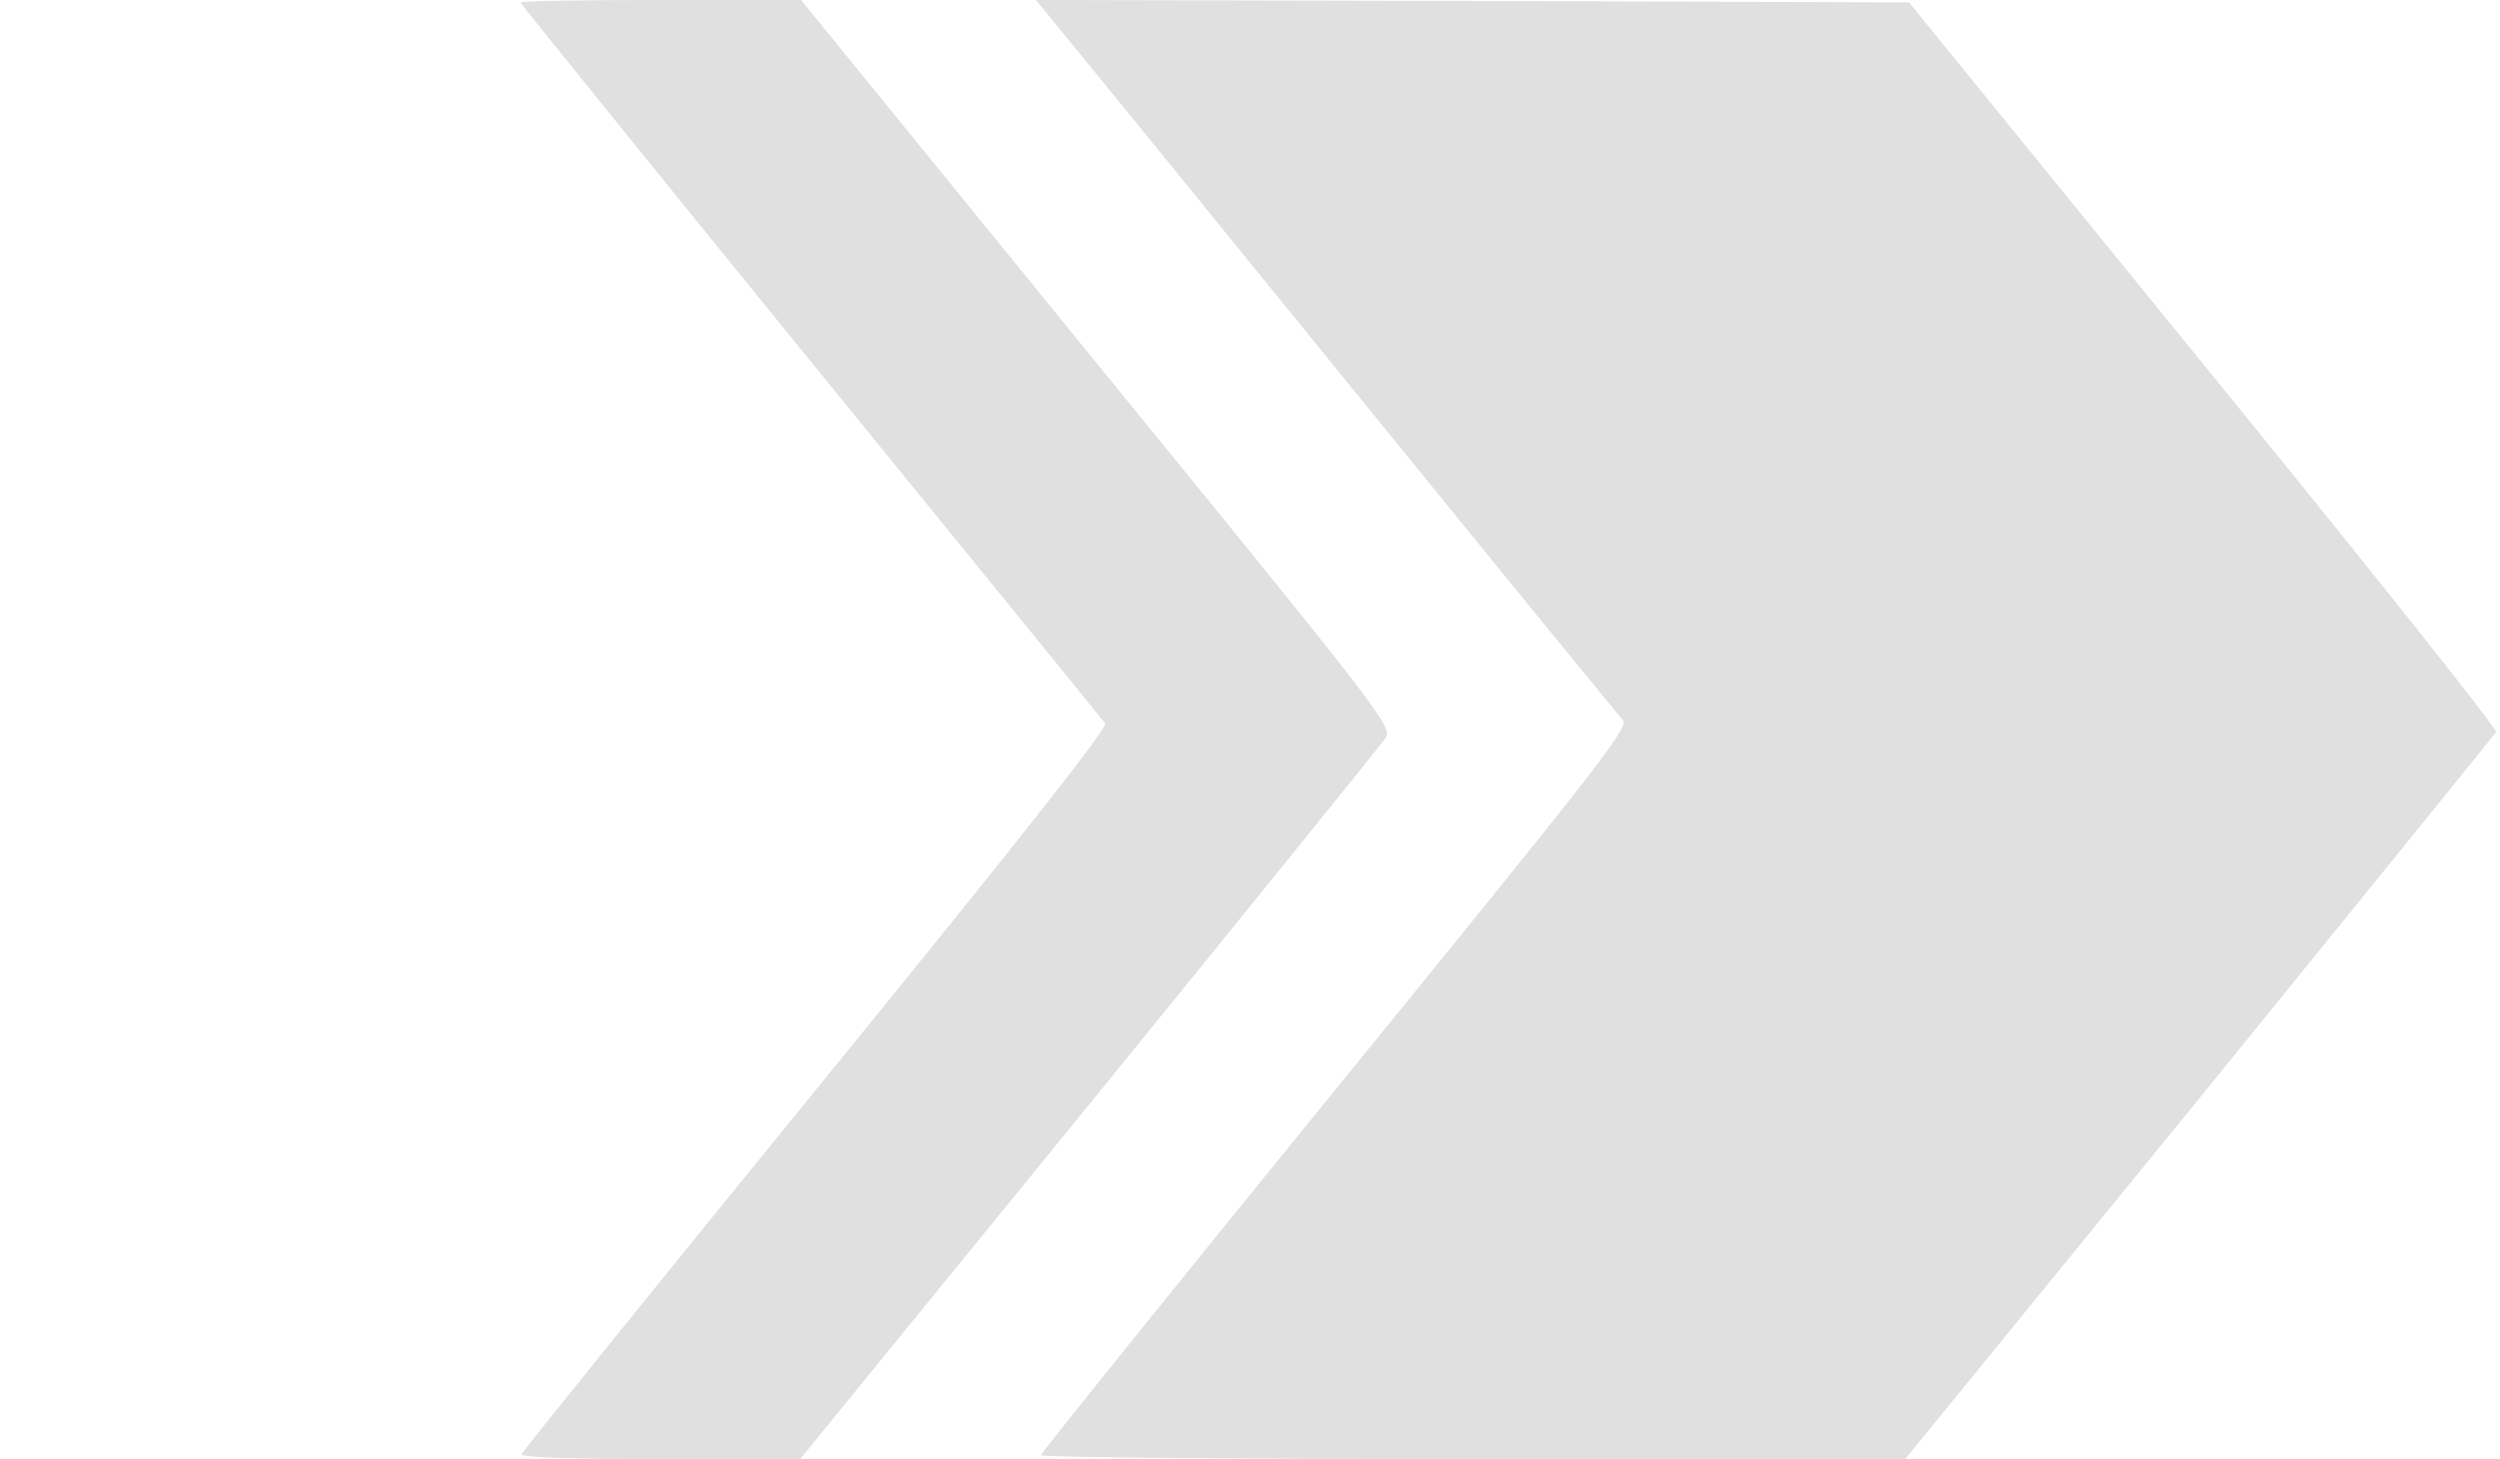 <?xml version="1.0" standalone="no"?>
<!DOCTYPE svg PUBLIC "-//W3C//DTD SVG 20010904//EN"
 "http://www.w3.org/TR/2001/REC-SVG-20010904/DTD/svg10.dtd">
<svg version="1.0" xmlns="http://www.w3.org/2000/svg"
 width="514pt" height="300pt" viewBox="0 0 514 300"
 preserveAspectRatio="xMidYMid meet">

<g transform="translate(0,300) scale(0.1,-0.1)"
fill="#e0e0e0" stroke="none">

<path d="M1070 2995 c0 -2 268 -334 596 -737 328 -403 601 -738 606 -745 7 -8
-168 -230 -594 -753 -332 -407 -604 -745 -606 -750 -2 -6 101 -10 285 -10
l288 0 595 730 c327 402 601 741 609 753 14 23 -6 49 -594 770 l-608 747 -288
0 c-159 0 -289 -2 -289 -5z"/>
<path d="M2348 2733 c120 -148 388 -477 596 -733 208 -256 385 -472 393 -481
12 -15 -53 -98 -592 -760 -333 -409 -605 -747 -605 -751 0 -4 400 -8 889 -8
l888 0 605 742 c332 409 607 748 610 753 3 6 -267 345 -601 755 l-606 745
-898 3 -897 2 218 -267z"/>
</g>
</svg>
